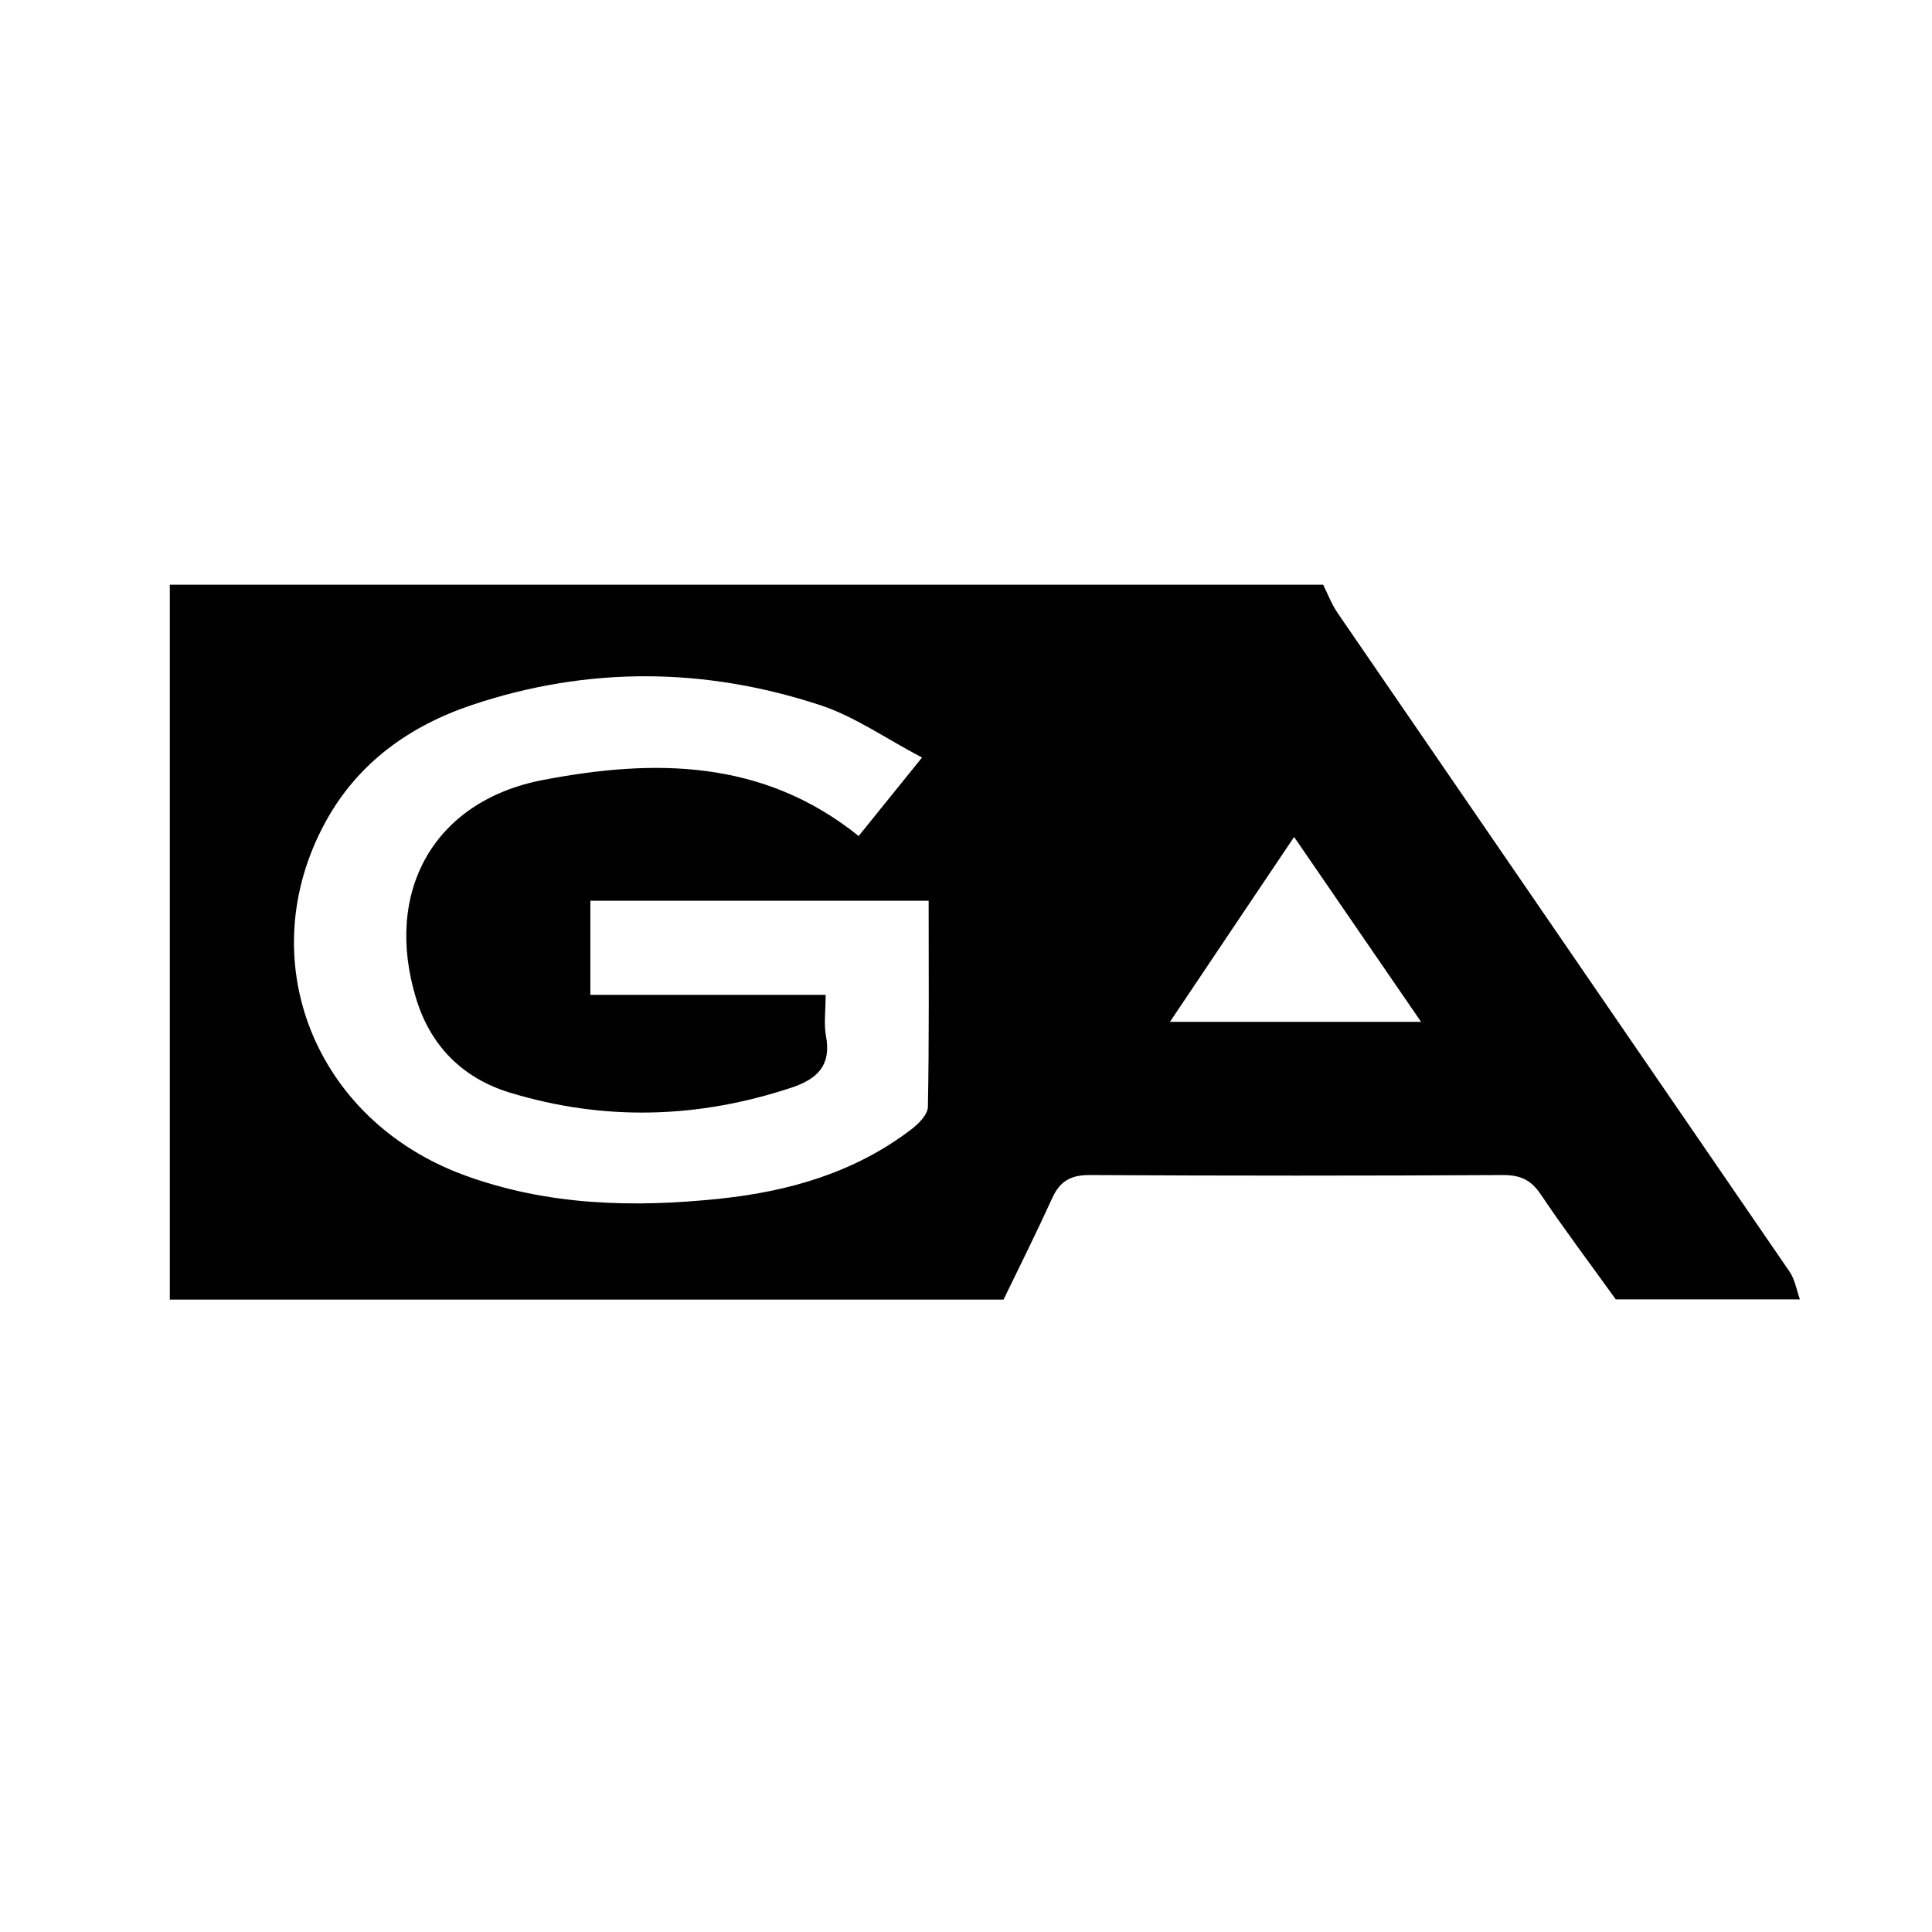 <?xml version="1.0" standalone="no"?><!DOCTYPE svg PUBLIC "-//W3C//DTD SVG 1.1//EN" "http://www.w3.org/Graphics/SVG/1.1/DTD/svg11.dtd"><svg t="1575013403190" class="icon" viewBox="0 0 1024 1024" version="1.1" xmlns="http://www.w3.org/2000/svg" p-id="8174" xmlns:xlink="http://www.w3.org/1999/xlink" width="200" height="200"><defs><style type="text/css"></style></defs><path d="M531.9 688.8H90V309.9h611.3c2.5 5 4.5 10.4 7.6 14.9C788.7 441.2 868.7 557.6 948.5 674c2.9 4.2 3.7 9.8 5.5 14.7h-97.6c-13.3-18.5-27.1-36.8-39.8-55.7-5.2-7.7-10.8-10.2-19.9-10.2-73 0.4-145.9 0.4-218.9 0-10.1-0.1-15.9 3.1-20 12-8.3 18.2-17.2 36.1-25.9 54z m-43.2-287.3c-19.3-10.1-35.6-21.7-53.8-27.7-61.2-20.2-123.3-20.7-184.6-0.2-33.1 11.1-60.6 30.6-77.8 62.1-39.6 72.5-6.2 157.8 73.4 187.1 44.1 16.2 89.8 17.4 135.9 12.5 36.7-3.9 71.3-13.9 101.2-36.7 3.8-2.9 8.7-7.8 8.8-11.9 0.7-36.2 0.4-72.4 0.4-109.3H312.9v49.9h124.7c0 8.7-1 15.5 0.2 21.9 2.9 15.4-4.6 22.7-18.1 27.2-49.6 16.5-99.6 17.9-149.5 2.7-24.5-7.5-41.8-24.2-49.6-49.7-17.4-56.7 9.2-104.9 67.2-116 58.5-11.2 116.3-11.3 167.3 29.7 10.5-13 20.6-25.5 33.6-41.6z m264.5 140.1c-23.2-33.8-44.8-65.2-67.3-98-22.5 33.4-43.5 64.8-65.8 98h133.1z" p-id="8175"></path></svg>